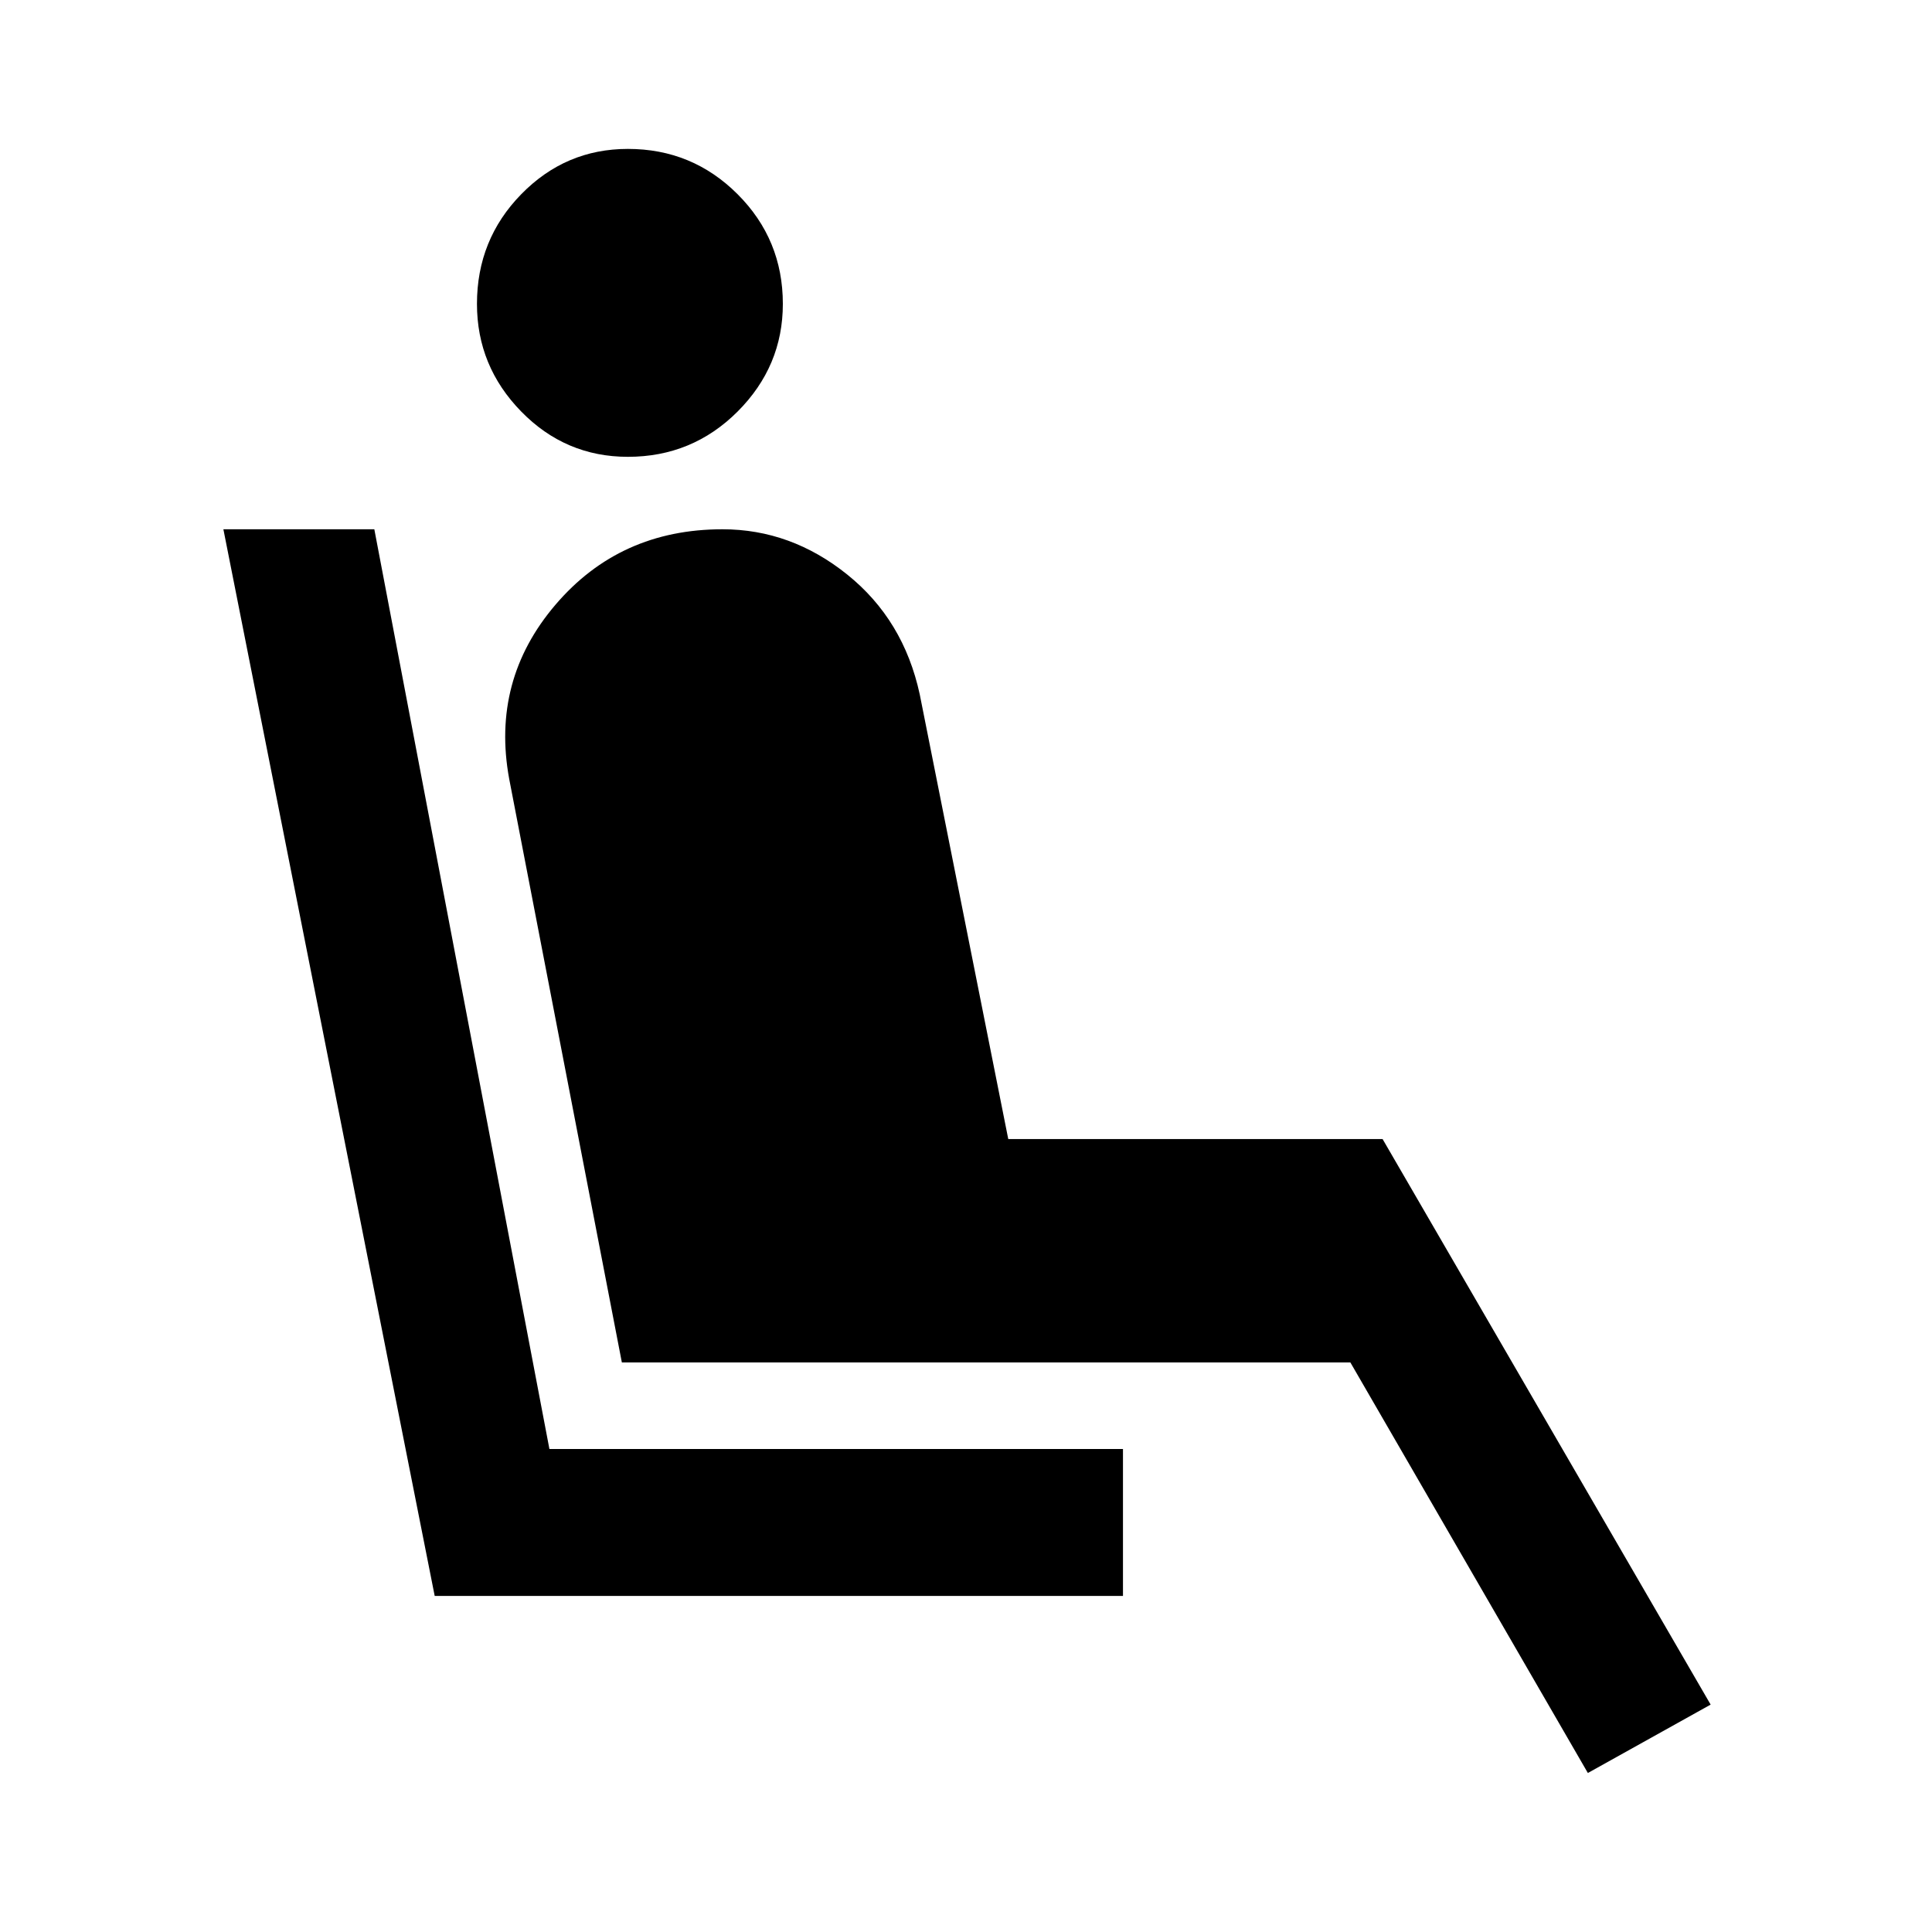 <svg xmlns="http://www.w3.org/2000/svg" height="40" width="40"><path d="M13 9.458q-1.292 0-2.208-.937-.917-.938-.917-2.229 0-1.334.917-2.271.916-.938 2.208-.938 1.333 0 2.271.938.937.937.937 2.271 0 1.291-.937 2.229-.938.937-2.271.937ZM9 33.042 4.625 10.958H7.75L11.375 30H23.25v3.042Zm23.875 3.666-4.917-8.5H12.875l-2.333-12.083q-.375-2.042.958-3.604 1.333-1.563 3.458-1.563 1.417 0 2.584.938 1.166.937 1.5 2.479l1.833 9.208h7.75l6.792 11.709Z"/></svg>